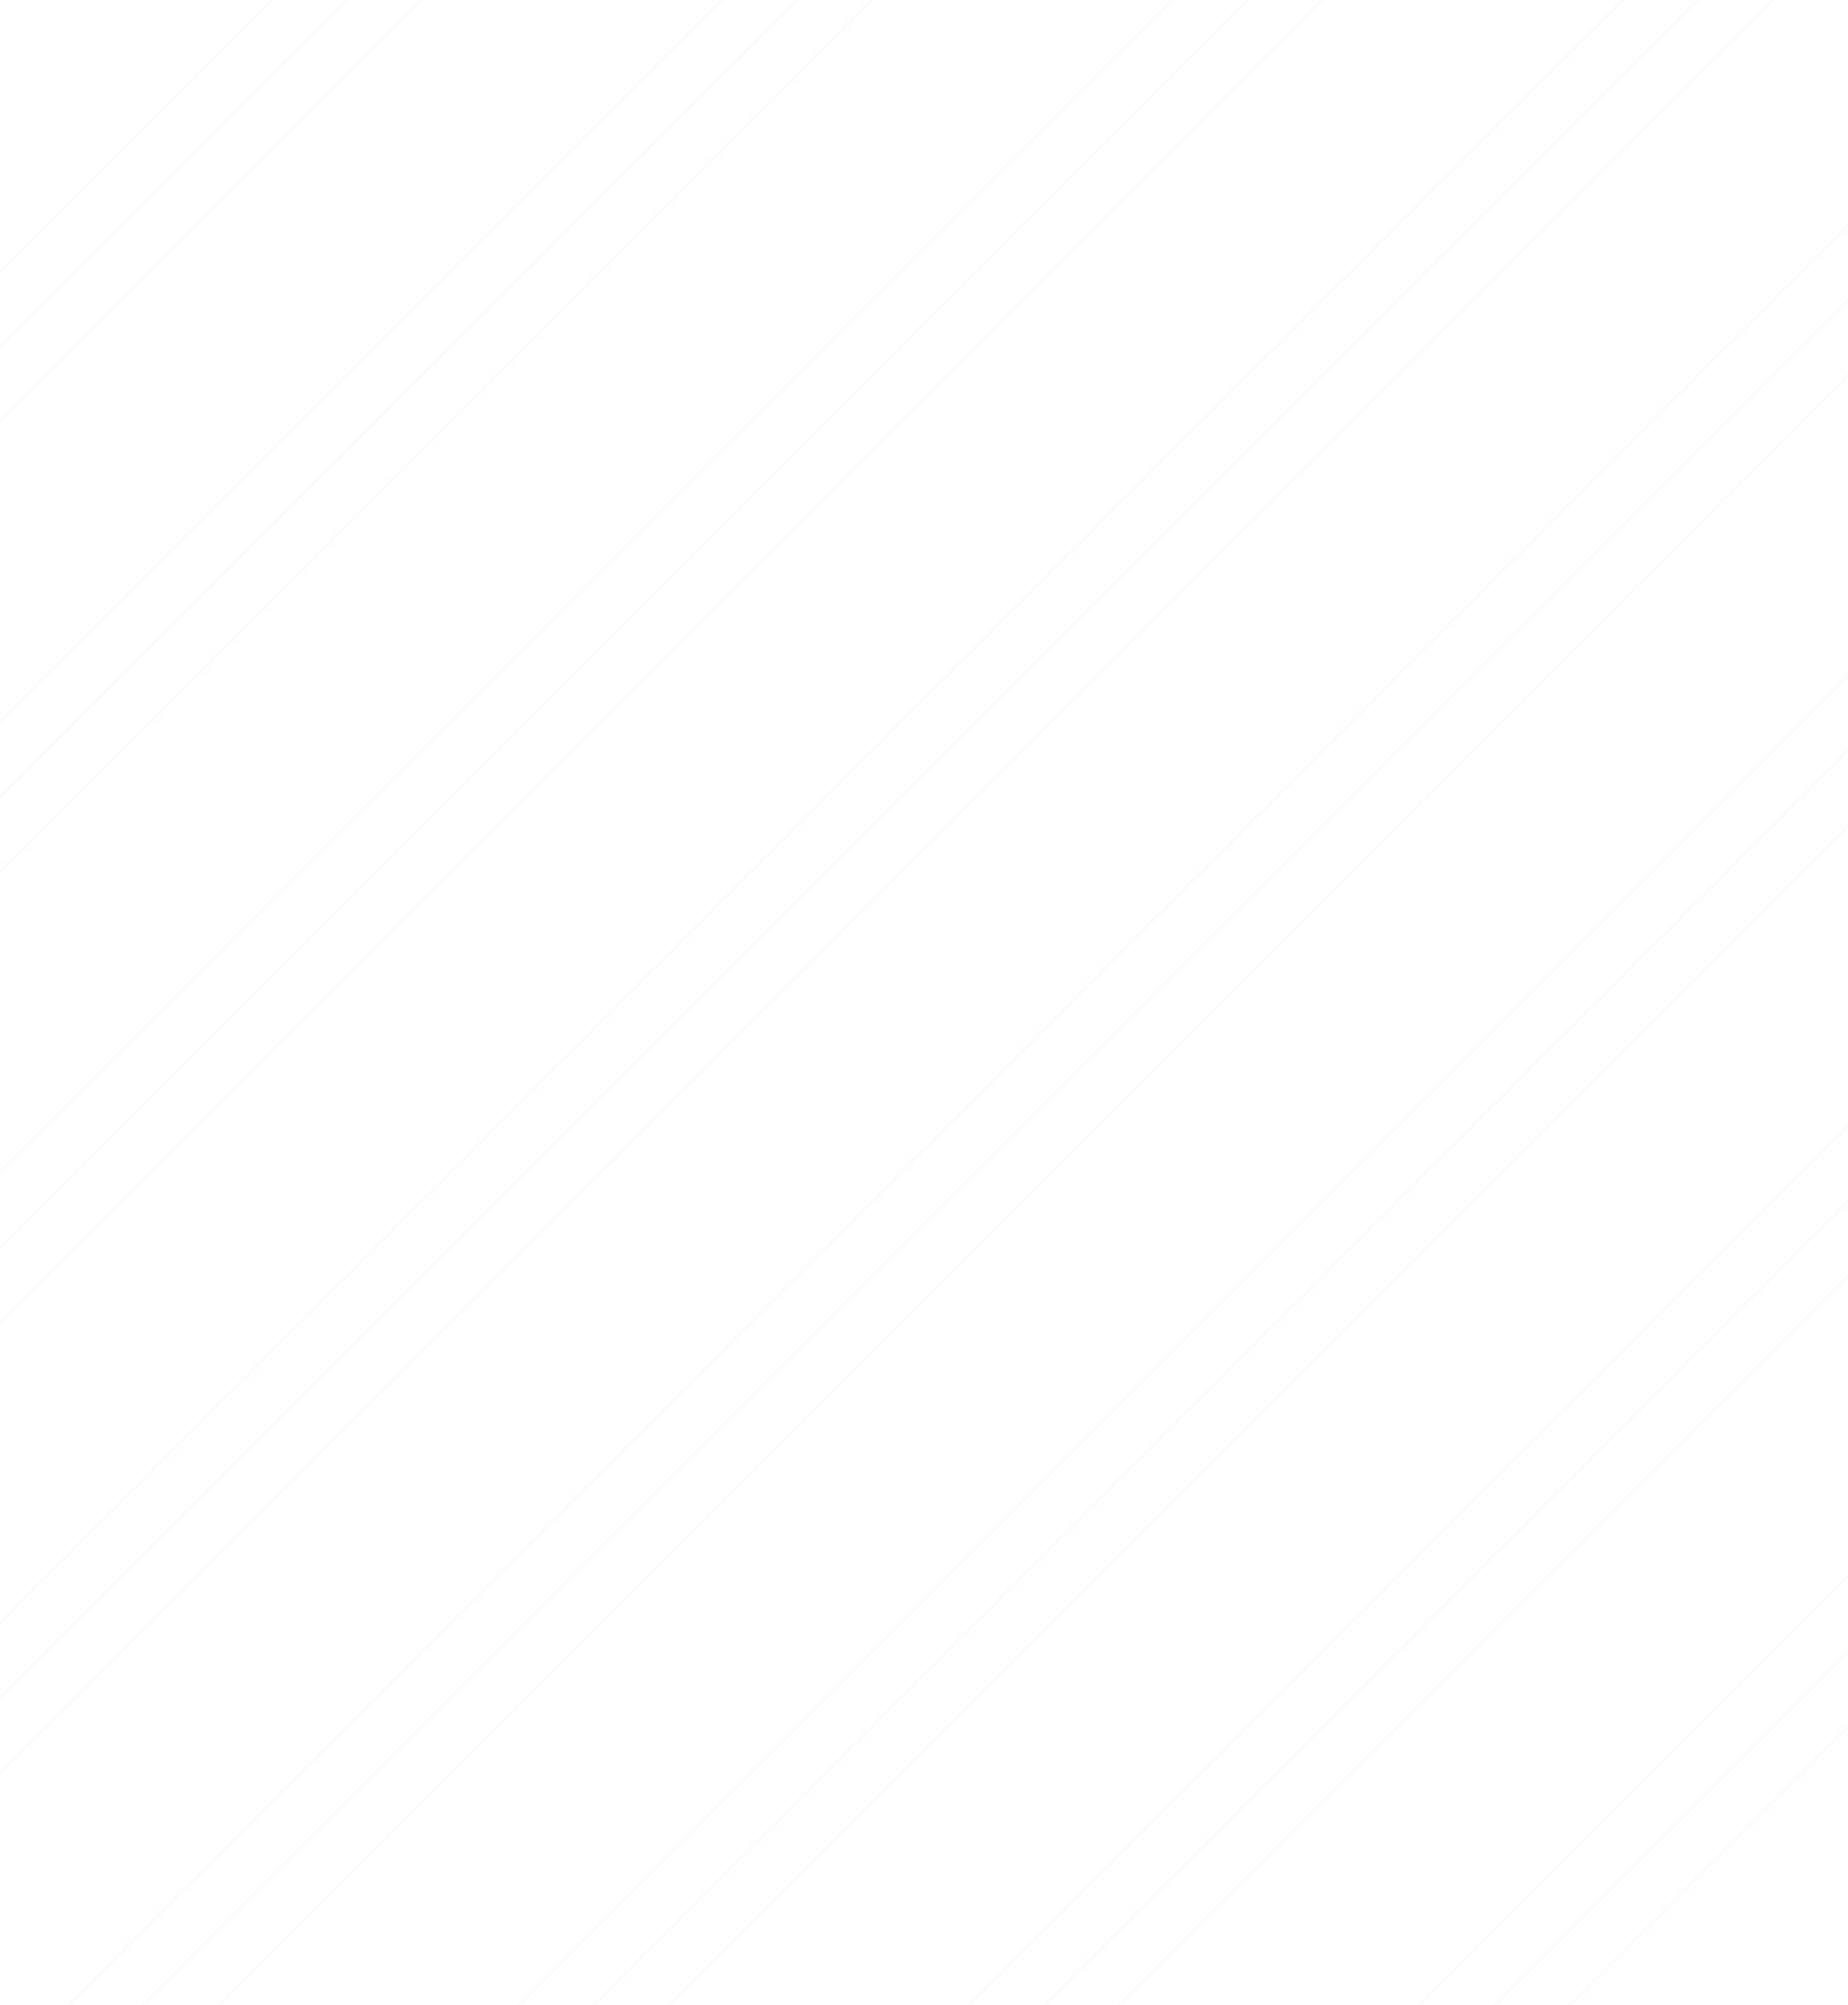 <svg width="708" height="768" viewBox="0 0 708 768" fill="none" xmlns="http://www.w3.org/2000/svg">
<g opacity="0.08">
<line x1="220.428" y1="-461.65" x2="-521.647" y2="280.424" stroke="#F7BBBD"/>
<line x1="234.806" y1="-447.256" x2="-507.269" y2="294.819" stroke="#F7BBBD"/>
<line x1="249.19" y1="-432.885" x2="-492.884" y2="309.19" stroke="#F7BBBD"/>
</g>
<g opacity="0.08">
<line x1="306.712" y1="-375.352" x2="-435.363" y2="366.723" stroke="#F7BBBD"/>
<line x1="321.092" y1="-360.978" x2="-420.982" y2="381.096" stroke="#F7BBBD"/>
<line x1="335.477" y1="-346.596" x2="-406.598" y2="395.479" stroke="#F7BBBD"/>
</g>
<g opacity="0.08">
<line x1="393" y1="-289.07" x2="-349.075" y2="453.005" stroke="#F7BBBD"/>
<line x1="407.382" y1="-274.687" x2="-334.693" y2="467.387" stroke="#F7BBBD"/>
<line x1="421.765" y1="-260.307" x2="-320.31" y2="481.768" stroke="#F7BBBD"/>
</g>
<g opacity="0.08">
<line x1="479.282" y1="-202.785" x2="-262.793" y2="539.29" stroke="#F7BBBD"/>
<line x1="493.668" y1="-188.406" x2="-248.407" y2="553.669" stroke="#F7BBBD"/>
<line x1="508.048" y1="-174.023" x2="-234.026" y2="568.051" stroke="#F7BBBD"/>
</g>
<g opacity="0.08">
<line x1="565.578" y1="-116.49" x2="-176.497" y2="625.585" stroke="#F7BBBD"/>
<line x1="579.962" y1="-102.121" x2="-162.113" y2="639.954" stroke="#F7BBBD"/>
<line x1="594.34" y1="-87.734" x2="-147.734" y2="654.34" stroke="#F7BBBD"/>
</g>
<g opacity="0.08">
<line x1="651.865" y1="-30.201" x2="-90.21" y2="711.874" stroke="#F7BBBD"/>
<line x1="666.248" y1="-15.826" x2="-75.827" y2="726.249" stroke="#F7BBBD"/>
<line x1="680.626" y1="-1.457" x2="-61.449" y2="740.618" stroke="#F7BBBD"/>
</g>
<g opacity="0.08">
<line x1="738.155" y1="56.086" x2="-3.919" y2="798.161" stroke="#F7BBBD"/>
<line x1="752.538" y1="70.455" x2="10.463" y2="812.53" stroke="#F7BBBD"/>
<line x1="766.914" y1="84.842" x2="24.839" y2="826.917" stroke="#F7BBBD"/>
</g>
<g opacity="0.08">
<line x1="824.441" y1="142.367" x2="82.367" y2="884.442" stroke="#F7BBBD"/>
<line x1="838.819" y1="156.75" x2="96.745" y2="898.825" stroke="#F7BBBD"/>
<line x1="853.206" y1="171.131" x2="111.131" y2="913.206" stroke="#F7BBBD"/>
</g>
<g opacity="0.08">
<line x1="910.728" y1="228.645" x2="168.653" y2="970.719" stroke="#F7BBBD"/>
<line x1="925.111" y1="243.039" x2="183.037" y2="985.114" stroke="#F7BBBD"/>
<line x1="939.49" y1="257.418" x2="197.415" y2="999.493" stroke="#F7BBBD"/>
</g>
<g opacity="0.08">
<line x1="997.013" y1="314.943" x2="254.938" y2="1057.02" stroke="#F7BBBD"/>
<line x1="1011.39" y1="329.32" x2="269.319" y2="1071.4" stroke="#F7BBBD"/>
<line x1="1025.78" y1="343.703" x2="283.705" y2="1085.78" stroke="#F7BBBD"/>
</g>
<g opacity="0.08">
<line x1="1083.31" y1="401.229" x2="341.232" y2="1143.3" stroke="#F7BBBD"/>
<line x1="1097.69" y1="415.607" x2="355.613" y2="1157.68" stroke="#F7BBBD"/>
<line x1="1112.07" y1="429.998" x2="369.991" y2="1172.07" stroke="#F7BBBD"/>
</g>
<g opacity="0.08">
<line x1="1169.59" y1="487.518" x2="427.518" y2="1229.59" stroke="#F7BBBD"/>
<line x1="1183.97" y1="501.9" x2="441.9" y2="1243.98" stroke="#F7BBBD"/>
<line x1="1198.35" y1="516.283" x2="456.279" y2="1258.36" stroke="#F7BBBD"/>
</g>
</svg>

